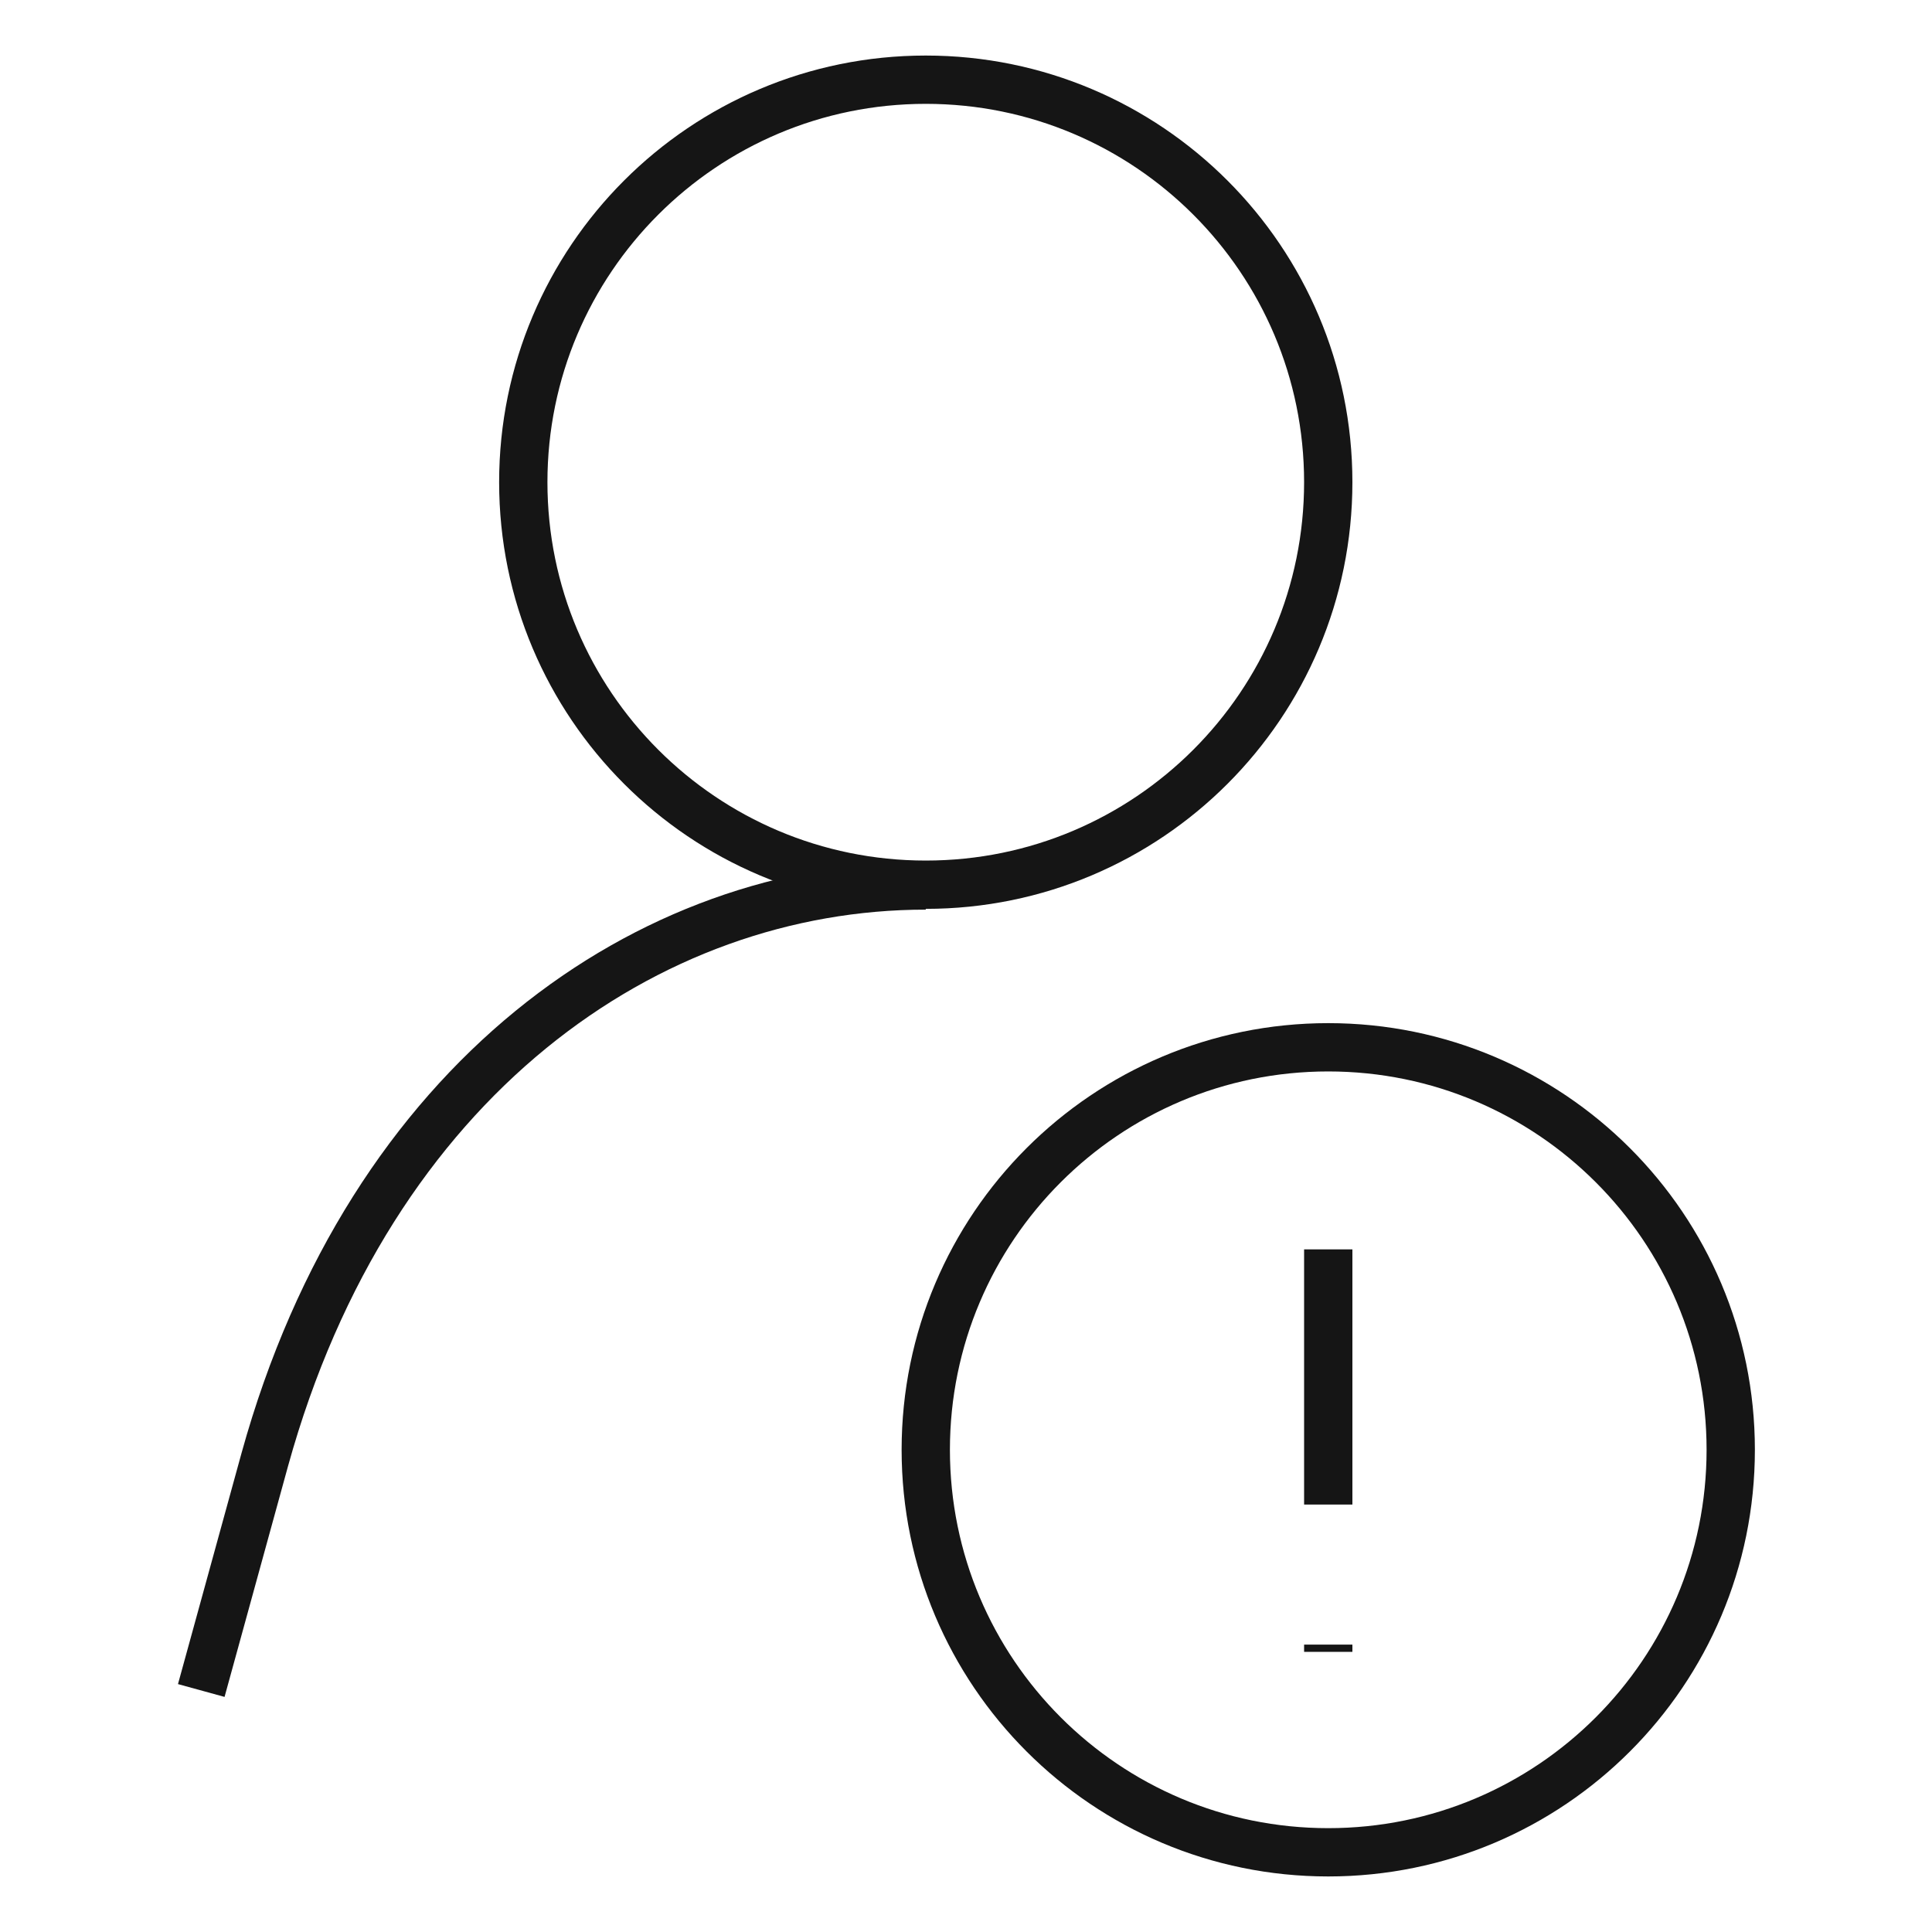 <svg width="40" height="40" viewBox="0 0 40 40" fill="none" xmlns="http://www.w3.org/2000/svg">
<path d="M4.167 35L5.483 30.216C7.667 22.333 13.417 18.333 19.167 18.333" stroke="#151515" strokeWidth="2.5" strokeLinecap="round" strokeLinejoin="round"/>
<path d="M19.167 18.317C23.769 18.317 27.5 14.586 27.5 9.983C27.5 5.381 23.769 1.65 19.167 1.65C14.565 1.65 10.834 5.381 10.834 9.983C10.834 14.586 14.565 18.317 19.167 18.317Z" stroke="#151515" strokeWidth="2.5" strokeLinecap="round" strokeLinejoin="bevel"/>
<path d="M27.5 38.35C32.102 38.35 35.833 34.619 35.833 30.016C35.833 25.414 32.102 21.683 27.5 21.683C22.898 21.683 19.167 25.414 19.167 30.016C19.167 34.619 22.898 38.35 27.5 38.35Z" stroke="#151515" strokeWidth="2.5" strokeLinecap="round" strokeLinejoin="round"/>
<path d="M27.5 31.15V25.867" stroke="#151515" strokeWidth="2.5" strokeLinecap="round" strokeLinejoin="round"/>
<path d="M27.5 34.05V34.2" stroke="#151515" strokeWidth="2.5" strokeLinecap="round" strokeLinejoin="round"/>
</svg>
